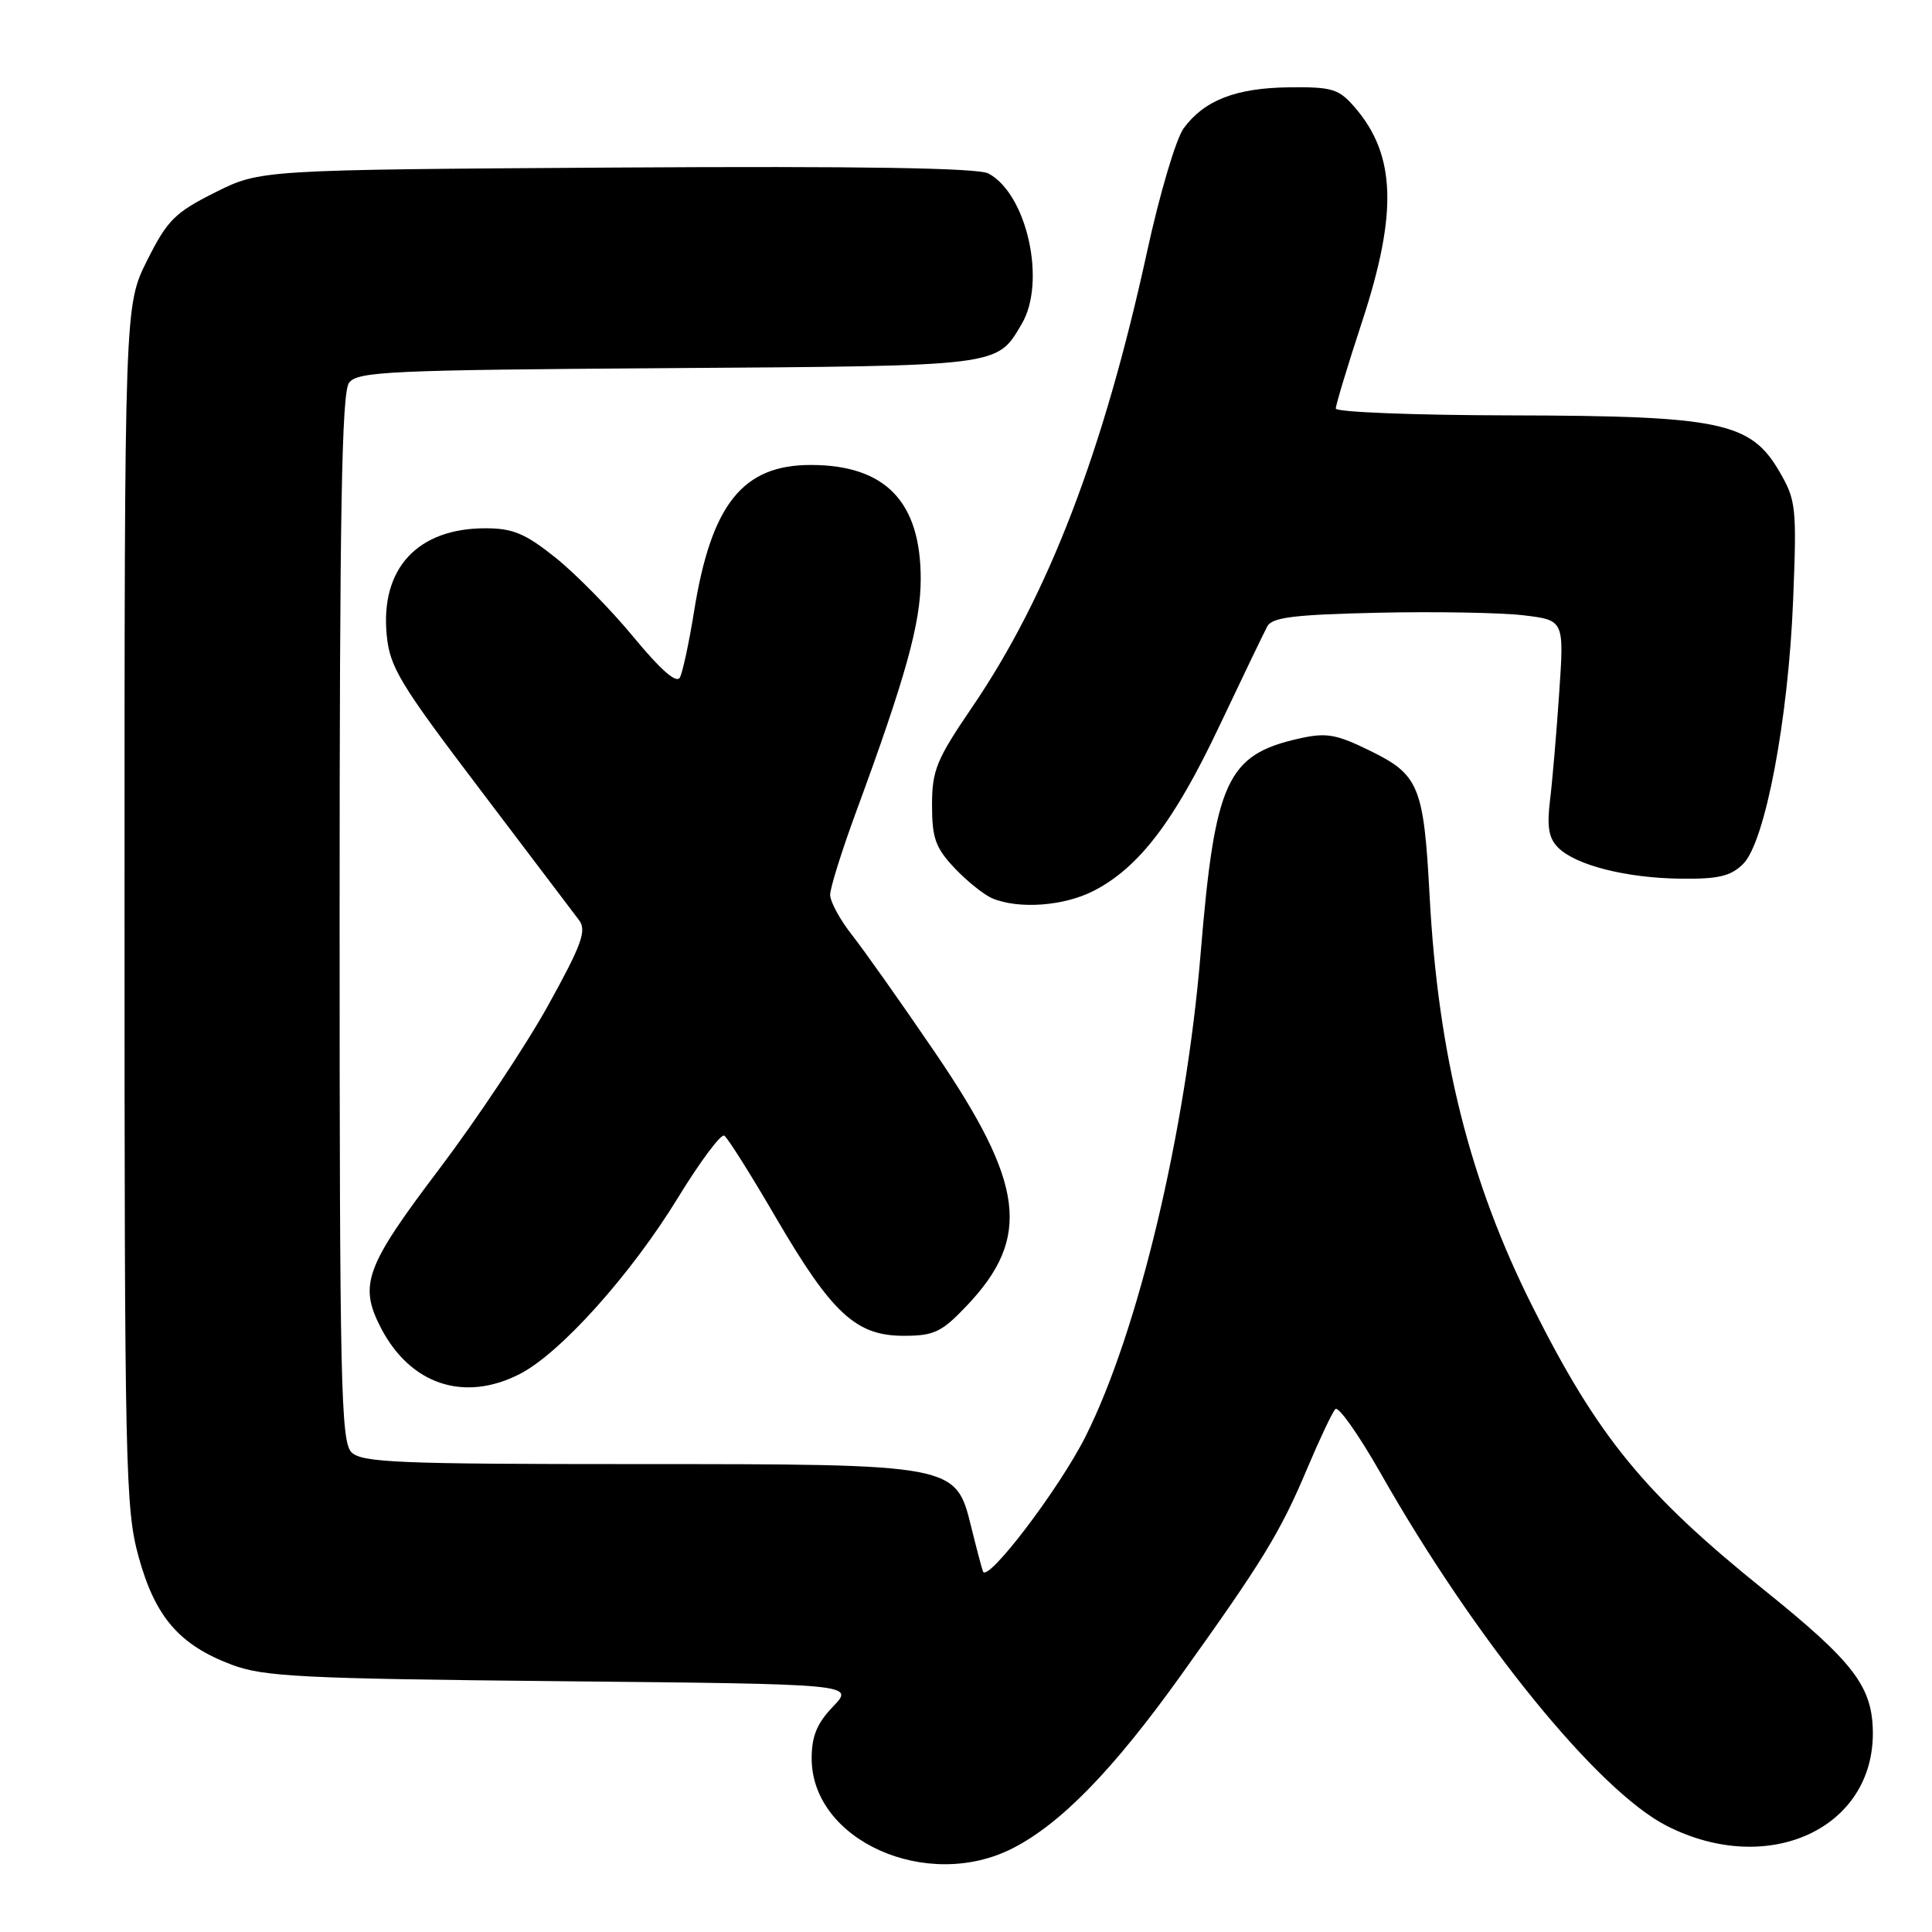 <?xml version="1.0" encoding="UTF-8" standalone="no"?>
<!DOCTYPE svg PUBLIC "-//W3C//DTD SVG 1.1//EN" "http://www.w3.org/Graphics/SVG/1.1/DTD/svg11.dtd" >
<svg xmlns="http://www.w3.org/2000/svg" xmlns:xlink="http://www.w3.org/1999/xlink" version="1.1" viewBox="0 0 256 256">
 <g >
 <path fill="currentColor"
d=" M 134.18 244.91 C 140.57 241.65 147.51 234.52 156.47 222.00 C 167.34 206.82 169.65 203.04 173.21 194.59 C 174.86 190.69 176.53 187.15 176.94 186.71 C 177.34 186.28 180.04 190.11 182.94 195.21 C 195.46 217.27 211.72 237.30 220.88 241.95 C 234.33 248.78 248.42 242.27 248.16 229.33 C 248.04 223.40 245.53 220.15 233.73 210.66 C 217.87 197.89 211.73 190.39 203.10 173.20 C 194.74 156.57 190.56 139.89 189.43 118.71 C 188.66 104.19 188.03 102.65 181.54 99.48 C 177.04 97.27 175.74 97.05 172.14 97.86 C 162.56 100.01 160.98 103.46 159.09 126.34 C 157.14 149.94 150.82 176.45 143.84 190.34 C 140.34 197.30 130.79 209.86 130.24 208.21 C 130.04 207.62 129.34 204.96 128.69 202.32 C 126.64 194.00 126.66 194.00 84.32 194.00 C 52.77 194.00 47.94 193.80 46.57 192.43 C 45.17 191.03 45.00 183.23 45.00 121.62 C 45.00 67.78 45.28 52.01 46.25 50.72 C 47.37 49.22 51.63 49.03 88.50 48.78 C 132.87 48.48 132.04 48.58 135.38 42.93 C 138.67 37.37 136.09 25.73 130.98 22.99 C 129.59 22.25 114.15 22.00 81.73 22.20 C 34.50 22.50 34.50 22.50 28.50 25.50 C 23.17 28.17 22.17 29.17 19.50 34.50 C 16.50 40.50 16.50 40.50 16.50 120.00 C 16.50 194.63 16.61 199.92 18.37 206.30 C 20.57 214.28 23.77 217.97 30.72 220.59 C 34.95 222.18 40.01 222.43 74.37 222.77 C 113.23 223.15 113.23 223.15 110.39 226.12 C 108.25 228.34 107.55 230.06 107.55 233.00 C 107.55 243.87 122.82 250.70 134.18 244.91 Z  M 68.86 182.07 C 74.23 179.33 83.61 168.88 89.83 158.71 C 92.77 153.91 95.53 150.21 95.97 150.48 C 96.41 150.75 99.49 155.64 102.81 161.34 C 110.23 174.05 113.42 177.00 119.73 177.00 C 123.76 177.00 124.76 176.53 128.06 173.06 C 136.69 163.99 135.80 156.91 123.82 139.35 C 119.38 132.83 114.45 125.86 112.87 123.86 C 111.29 121.85 110.00 119.47 110.00 118.56 C 110.00 117.66 111.53 112.77 113.39 107.71 C 120.02 89.70 122.00 82.58 122.00 76.70 C 122.00 66.49 117.34 61.64 107.50 61.61 C 98.42 61.58 94.25 66.79 91.97 81.00 C 91.31 85.12 90.46 89.07 90.09 89.77 C 89.63 90.61 87.57 88.80 83.95 84.42 C 80.95 80.78 76.30 76.05 73.62 73.90 C 69.60 70.69 67.96 70.00 64.32 70.00 C 55.32 70.00 50.39 75.33 51.24 84.13 C 51.65 88.42 52.96 90.58 63.60 104.60 C 70.14 113.23 76.05 121.02 76.73 121.93 C 77.76 123.30 77.09 125.16 72.63 133.22 C 69.69 138.53 63.18 148.32 58.15 154.97 C 48.41 167.84 47.53 170.25 50.46 175.93 C 54.36 183.46 61.48 185.84 68.86 182.07 Z  M 144.86 118.07 C 150.89 115.00 155.59 108.85 161.55 96.25 C 164.61 89.79 167.48 83.83 167.92 83.00 C 168.55 81.80 171.50 81.44 182.61 81.19 C 190.25 81.02 198.92 81.18 201.88 81.53 C 207.26 82.18 207.26 82.18 206.60 91.84 C 206.24 97.15 205.69 103.57 205.38 106.09 C 204.96 109.56 205.22 111.08 206.46 112.31 C 208.79 114.65 215.51 116.35 222.72 116.43 C 227.71 116.49 229.35 116.10 230.99 114.46 C 233.90 111.54 236.97 95.31 237.60 79.50 C 238.09 67.21 237.99 66.28 235.79 62.50 C 231.97 55.93 228.02 55.10 200.25 55.04 C 187.46 55.02 177.00 54.61 177.00 54.13 C 177.00 53.65 178.57 48.45 180.50 42.57 C 185.21 28.20 184.95 20.54 179.54 14.25 C 177.40 11.77 176.55 11.51 170.84 11.57 C 163.76 11.65 159.58 13.28 156.84 17.00 C 155.83 18.38 153.65 25.72 152.00 33.32 C 146.22 59.82 138.89 78.92 128.81 93.71 C 124.08 100.65 123.50 102.07 123.50 106.68 C 123.50 111.07 123.96 112.35 126.50 115.04 C 128.15 116.78 130.40 118.58 131.50 119.04 C 135.00 120.50 140.95 120.06 144.86 118.07 Z "/>
</g>
</svg>